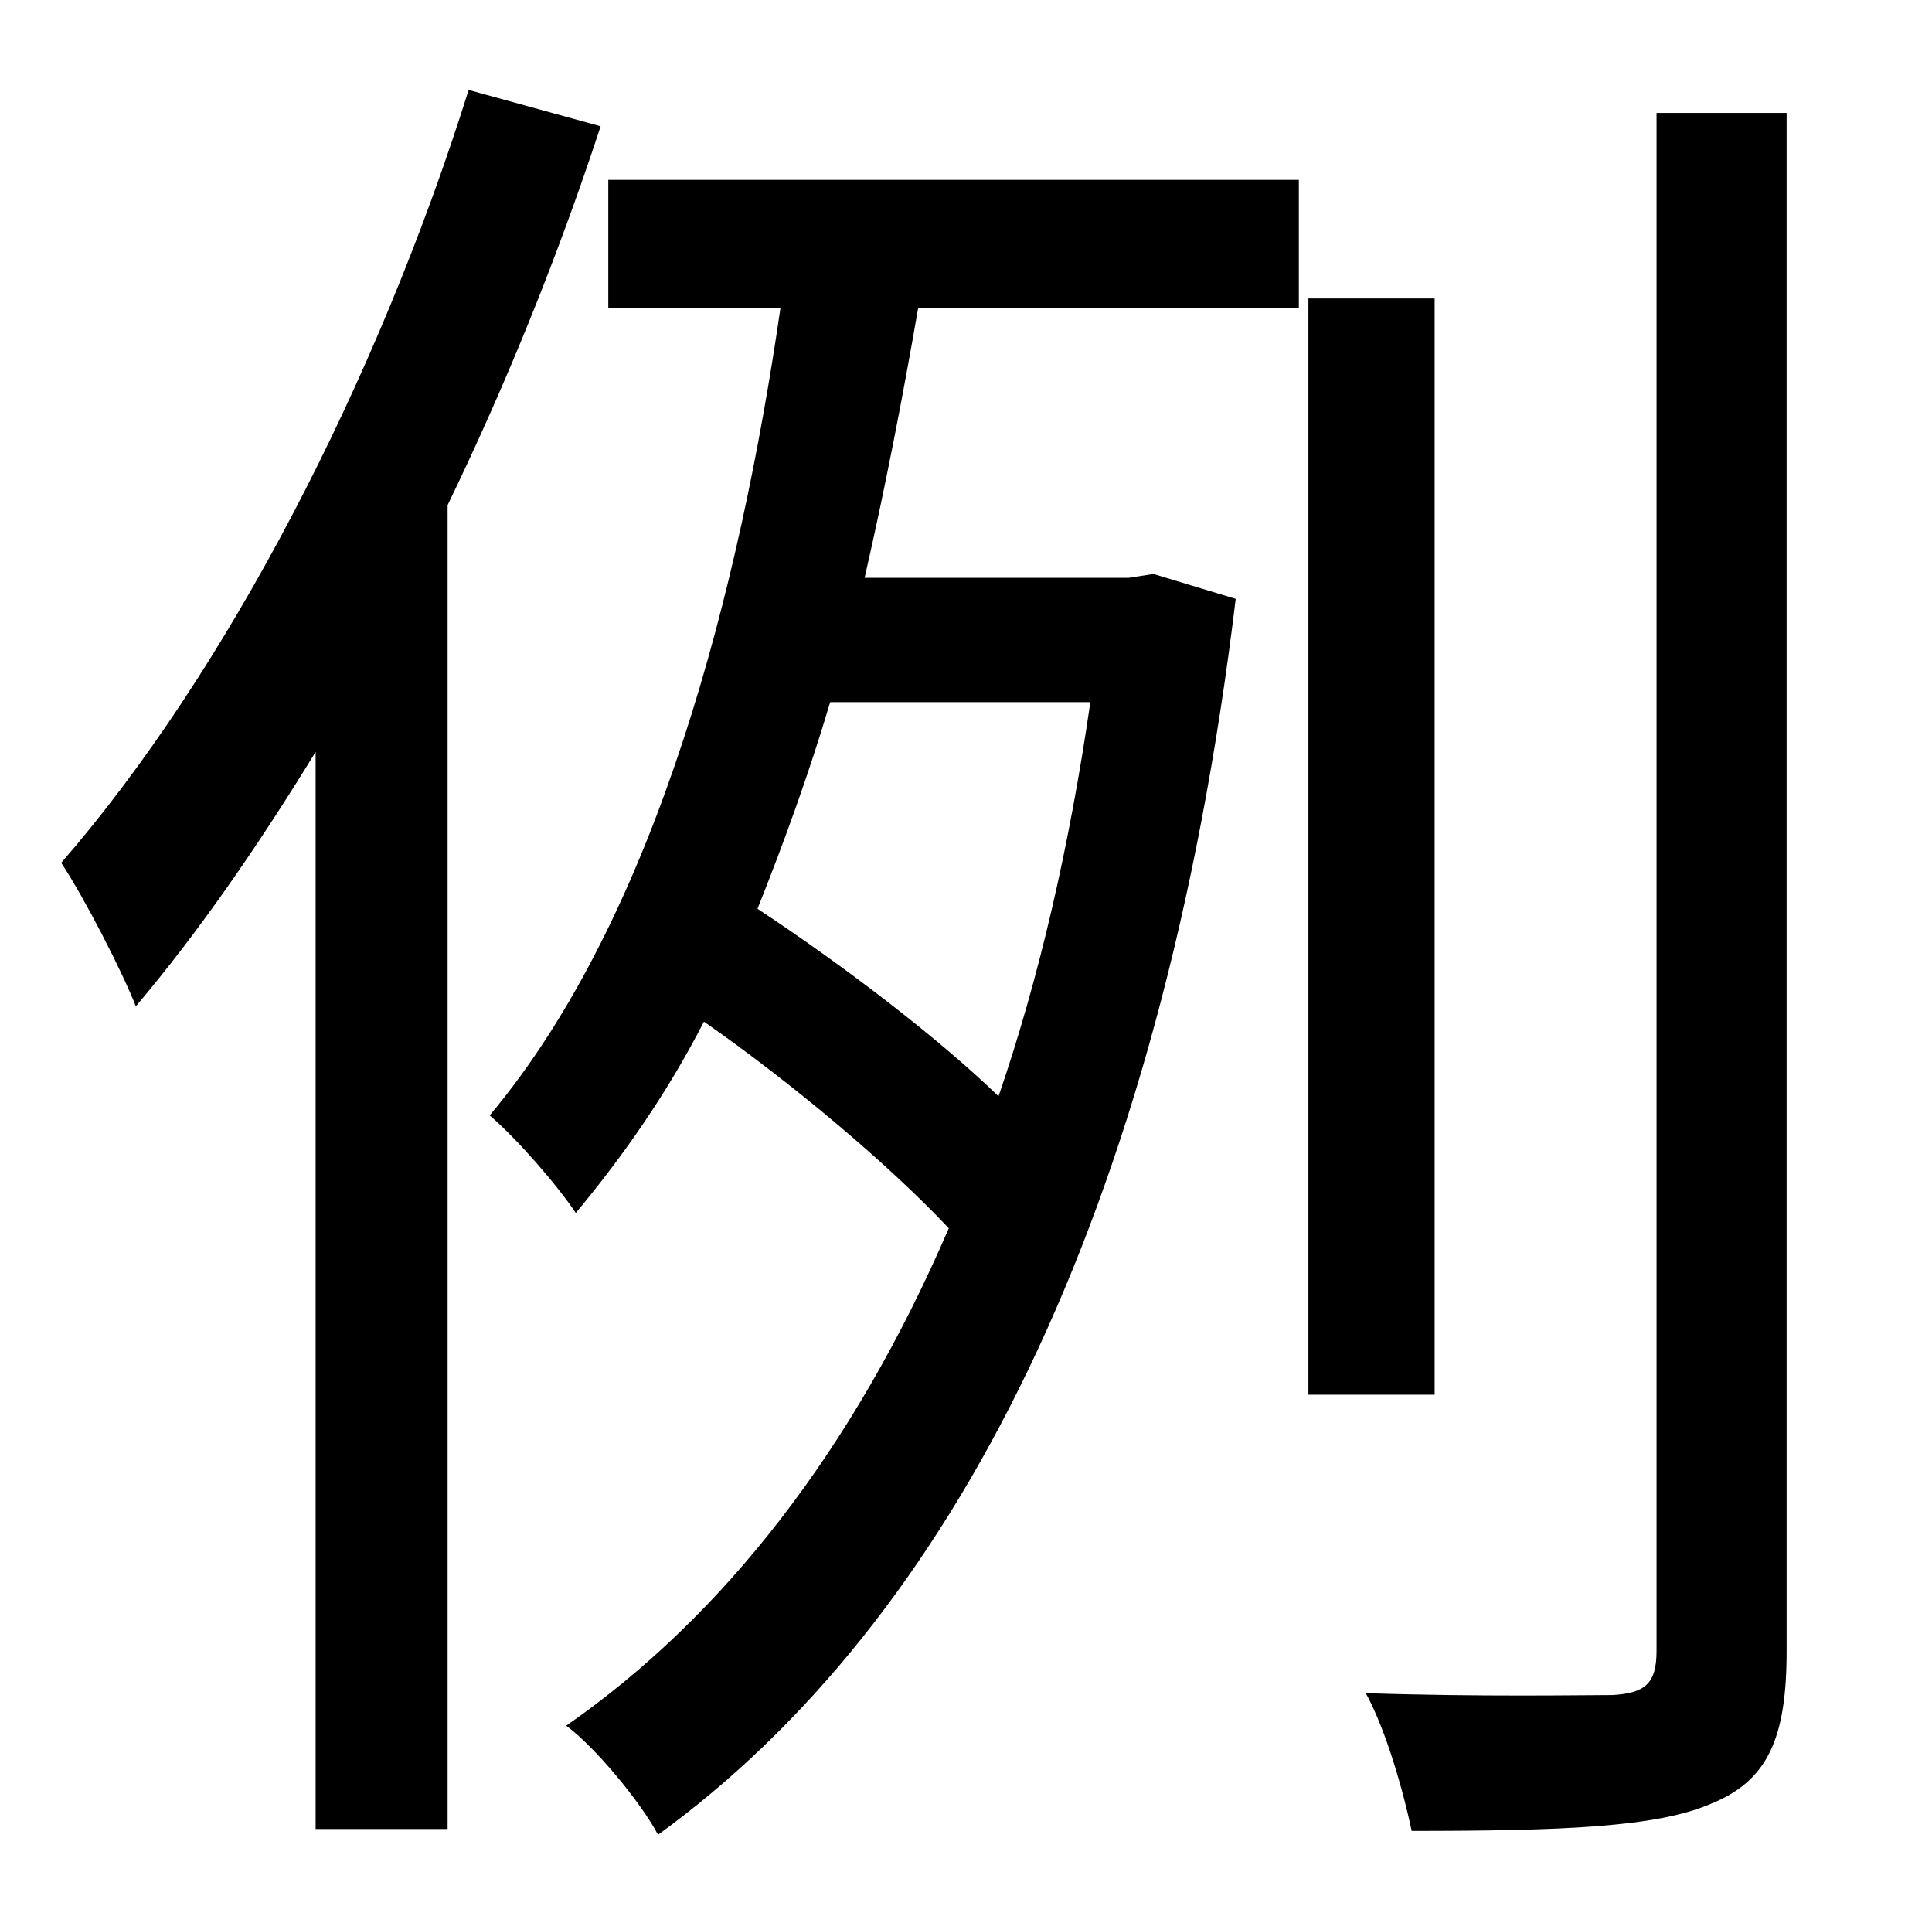 <?xml version="1.0" standalone="no"?>
<!DOCTYPE svg PUBLIC "-//W3C//DTD SVG 1.1//EN" "http://www.w3.org/Graphics/SVG/1.1/DTD/svg11.dtd" >
<svg xmlns="http://www.w3.org/2000/svg" xmlns:xlink="http://www.w3.org/1999/xlink" version="1.1" viewBox="-10 0 1010 1000">
   <path fill="currentColor"
d="M235 47l69 19c-22 67 -49 134 -80 198v692h-69v-563c-30 49 -61 94 -94 133c-7 -18 -27 -57 -39 -75c86 -99 165 -251 213 -404zM560 367h-136c-11 37 -24 73 -38 108c44 29 94 67 126 98c21 -61 37 -130 48 -206zM308 161v-67h361v67h-199c-8 46 -17 93 -28 141h138
l13 -2l43 13c-39 323 -149 535 -302 646c-9 -17 -33 -46 -48 -57c82 -57 150 -144 200 -260c-31 -33 -82 -76 -128 -108c-19 37 -42 70 -67 100c-10 -15 -31 -39 -45 -51c88 -105 131 -277 152 -422h-90zM740 156v573h-66v-573h66zM856 59h68v804c0 46 -10 68 -40 80
c-28 12 -77 14 -156 14c-4 -19 -13 -52 -24 -72c60 2 113 1 129 1c17 -1 23 -6 23 -23v-804z" />
</svg>

